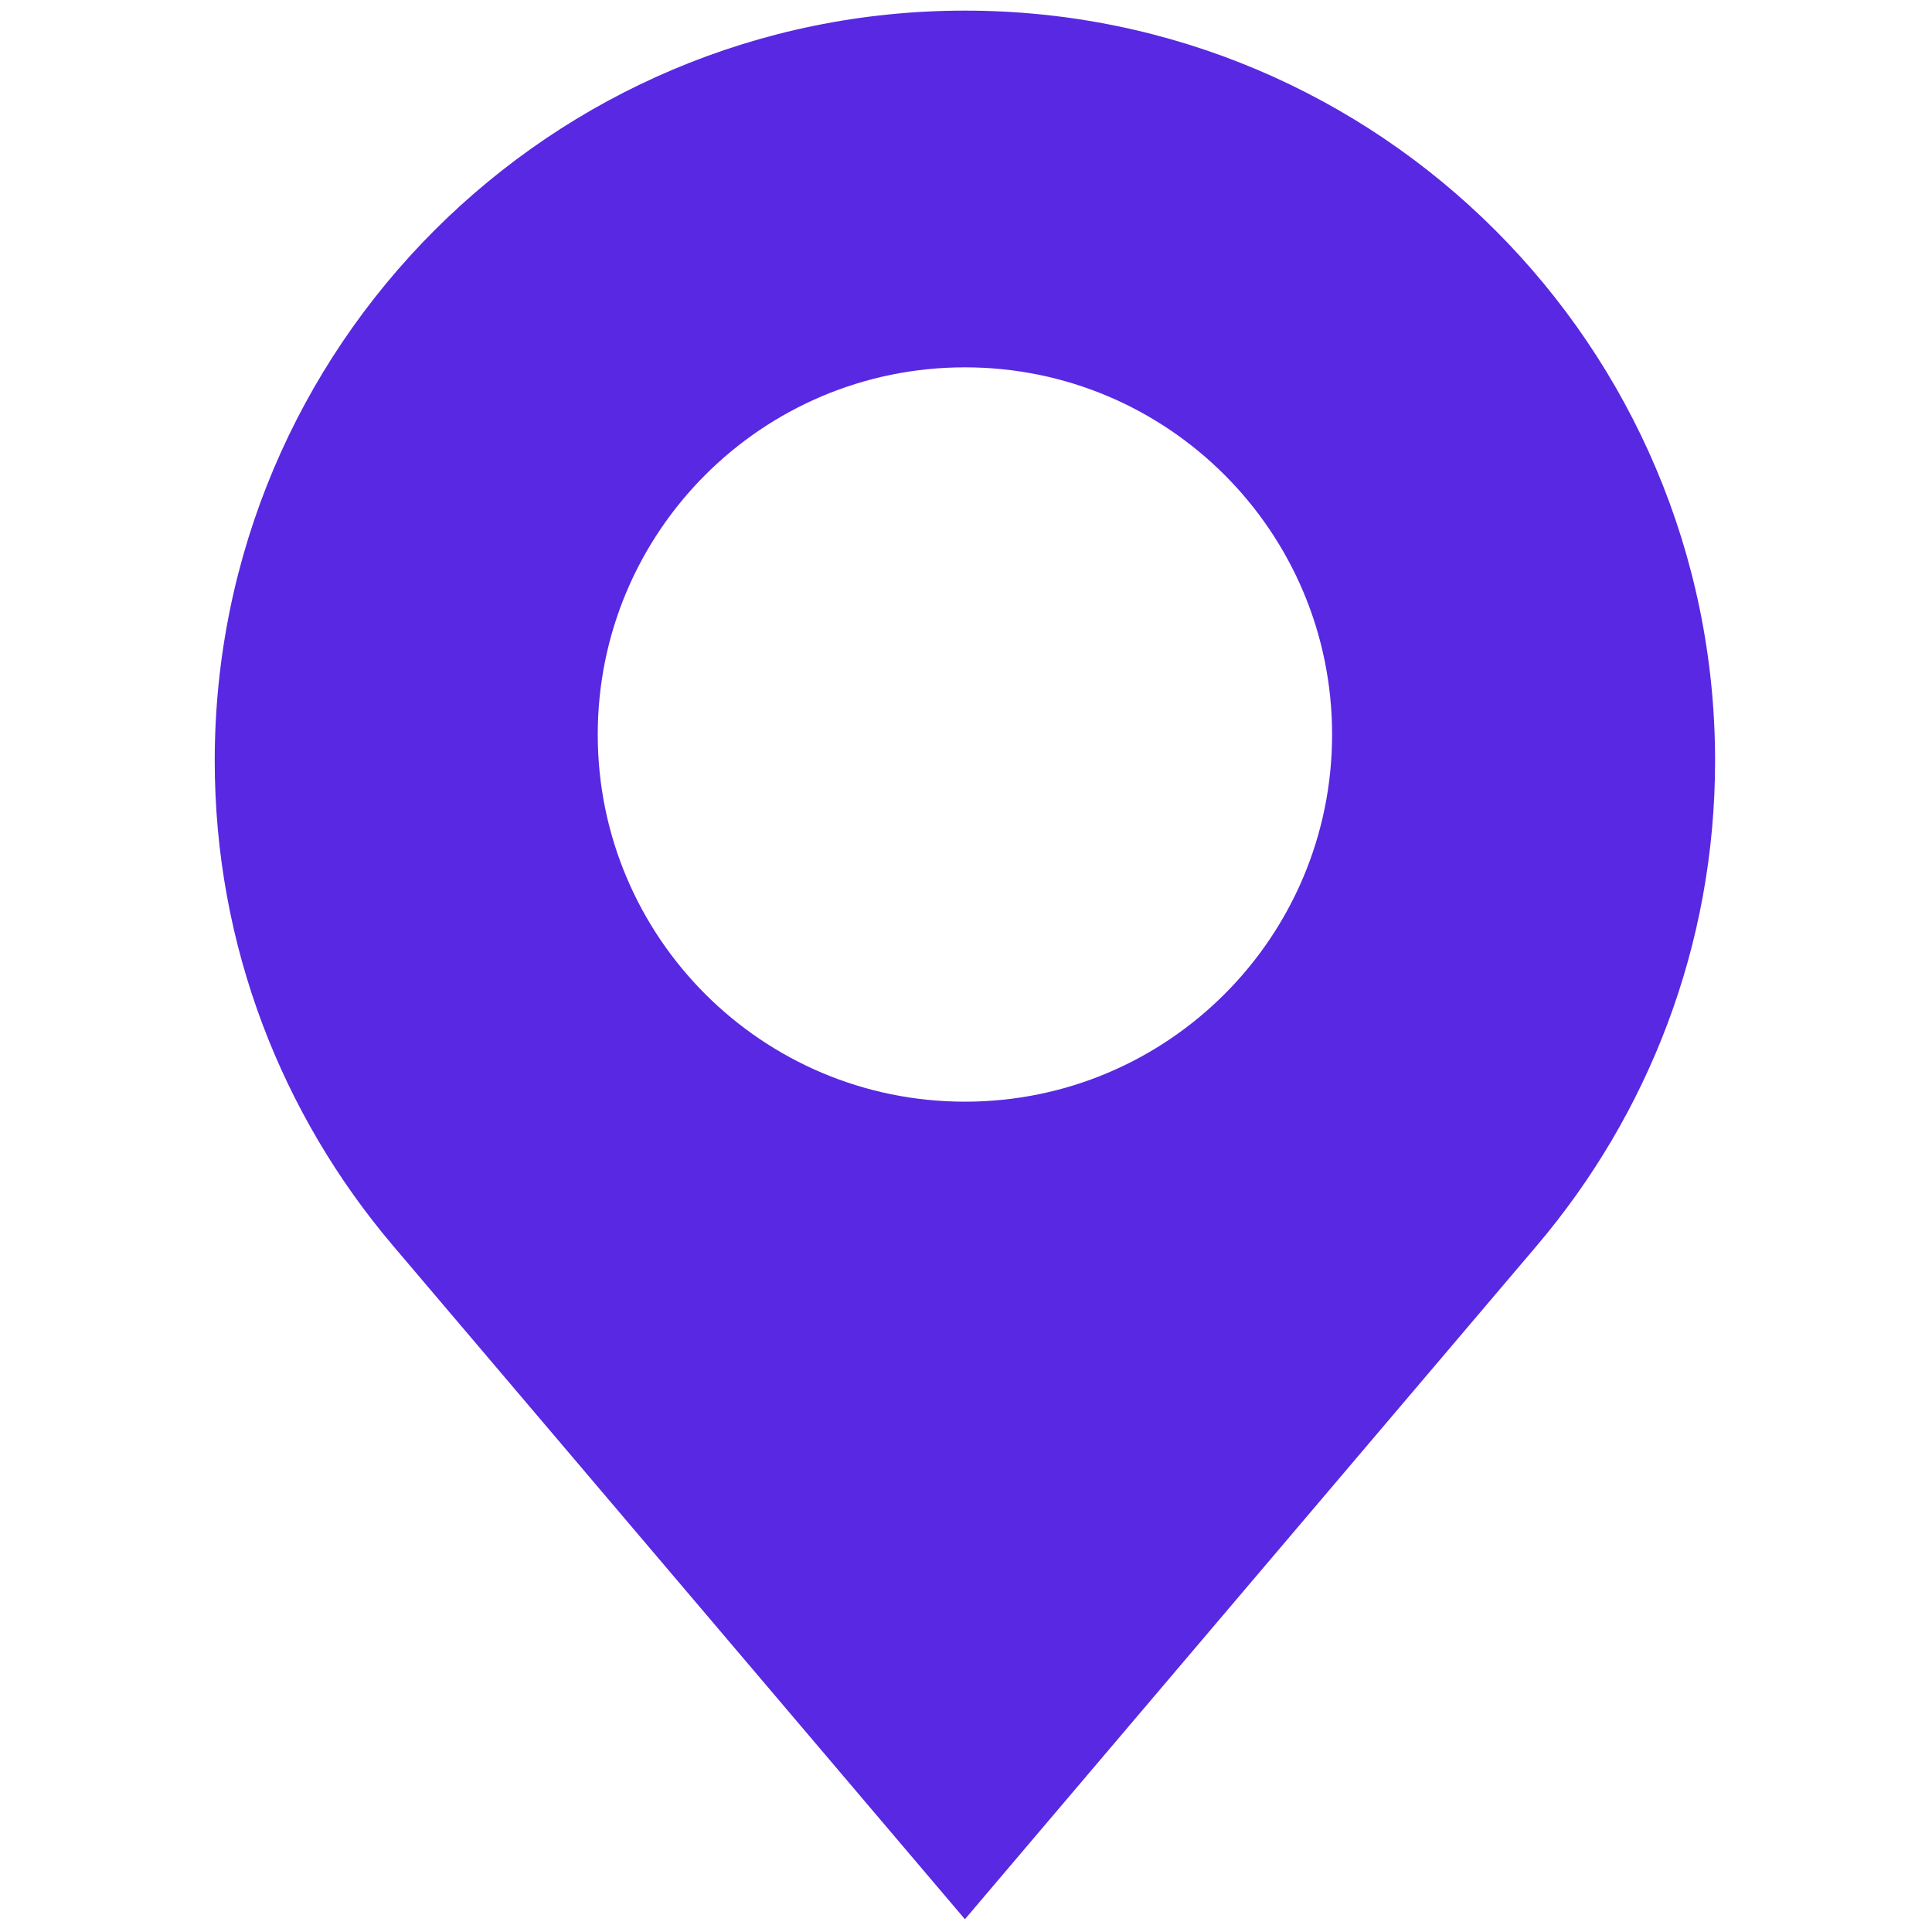 <svg xmlns="http://www.w3.org/2000/svg" xmlns:xlink="http://www.w3.org/1999/xlink" version="1.1" width="256" height="256" viewBox="0 0 256 256" xml:space="preserve">

<defs>
</defs>
<g style="stroke: none; stroke-width: 0; stroke-dasharray: none; stroke-linecap: butt; stroke-linejoin: miter; stroke-miterlimit: 10; fill: none; fill-rule: nonzero; opacity: 1;" transform="translate(1.407 1.407) scale(2.81 2.81)" >
	<path d="M 45 0 C 25.464 0 9.625 15.838 9.625 35.375 c 0 8.722 3.171 16.693 8.404 22.861 L 45 90 l 26.97 -31.765 c 5.233 -6.167 8.404 -14.139 8.404 -22.861 C 80.375 15.838 64.537 0 45 0 z M 45 51.449 c -9.562 0 -17.314 -7.752 -17.314 -17.314 c 0 -9.562 7.752 -17.314 17.314 -17.314 s 17.314 7.752 17.314 17.314 C 62.314 43.697 54.562 51.449 45 51.449 z" style="stroke: none; stroke-width: 1; stroke-dasharray: none; stroke-linecap: butt; stroke-linejoin: miter; stroke-miterlimit: 10; fill:rgb(88, 40, 226); fill-rule: nonzero; opacity: 1;" transform=" matrix(1 0 0 1 0 0) " stroke-linecap="round" />
</g>
</svg>